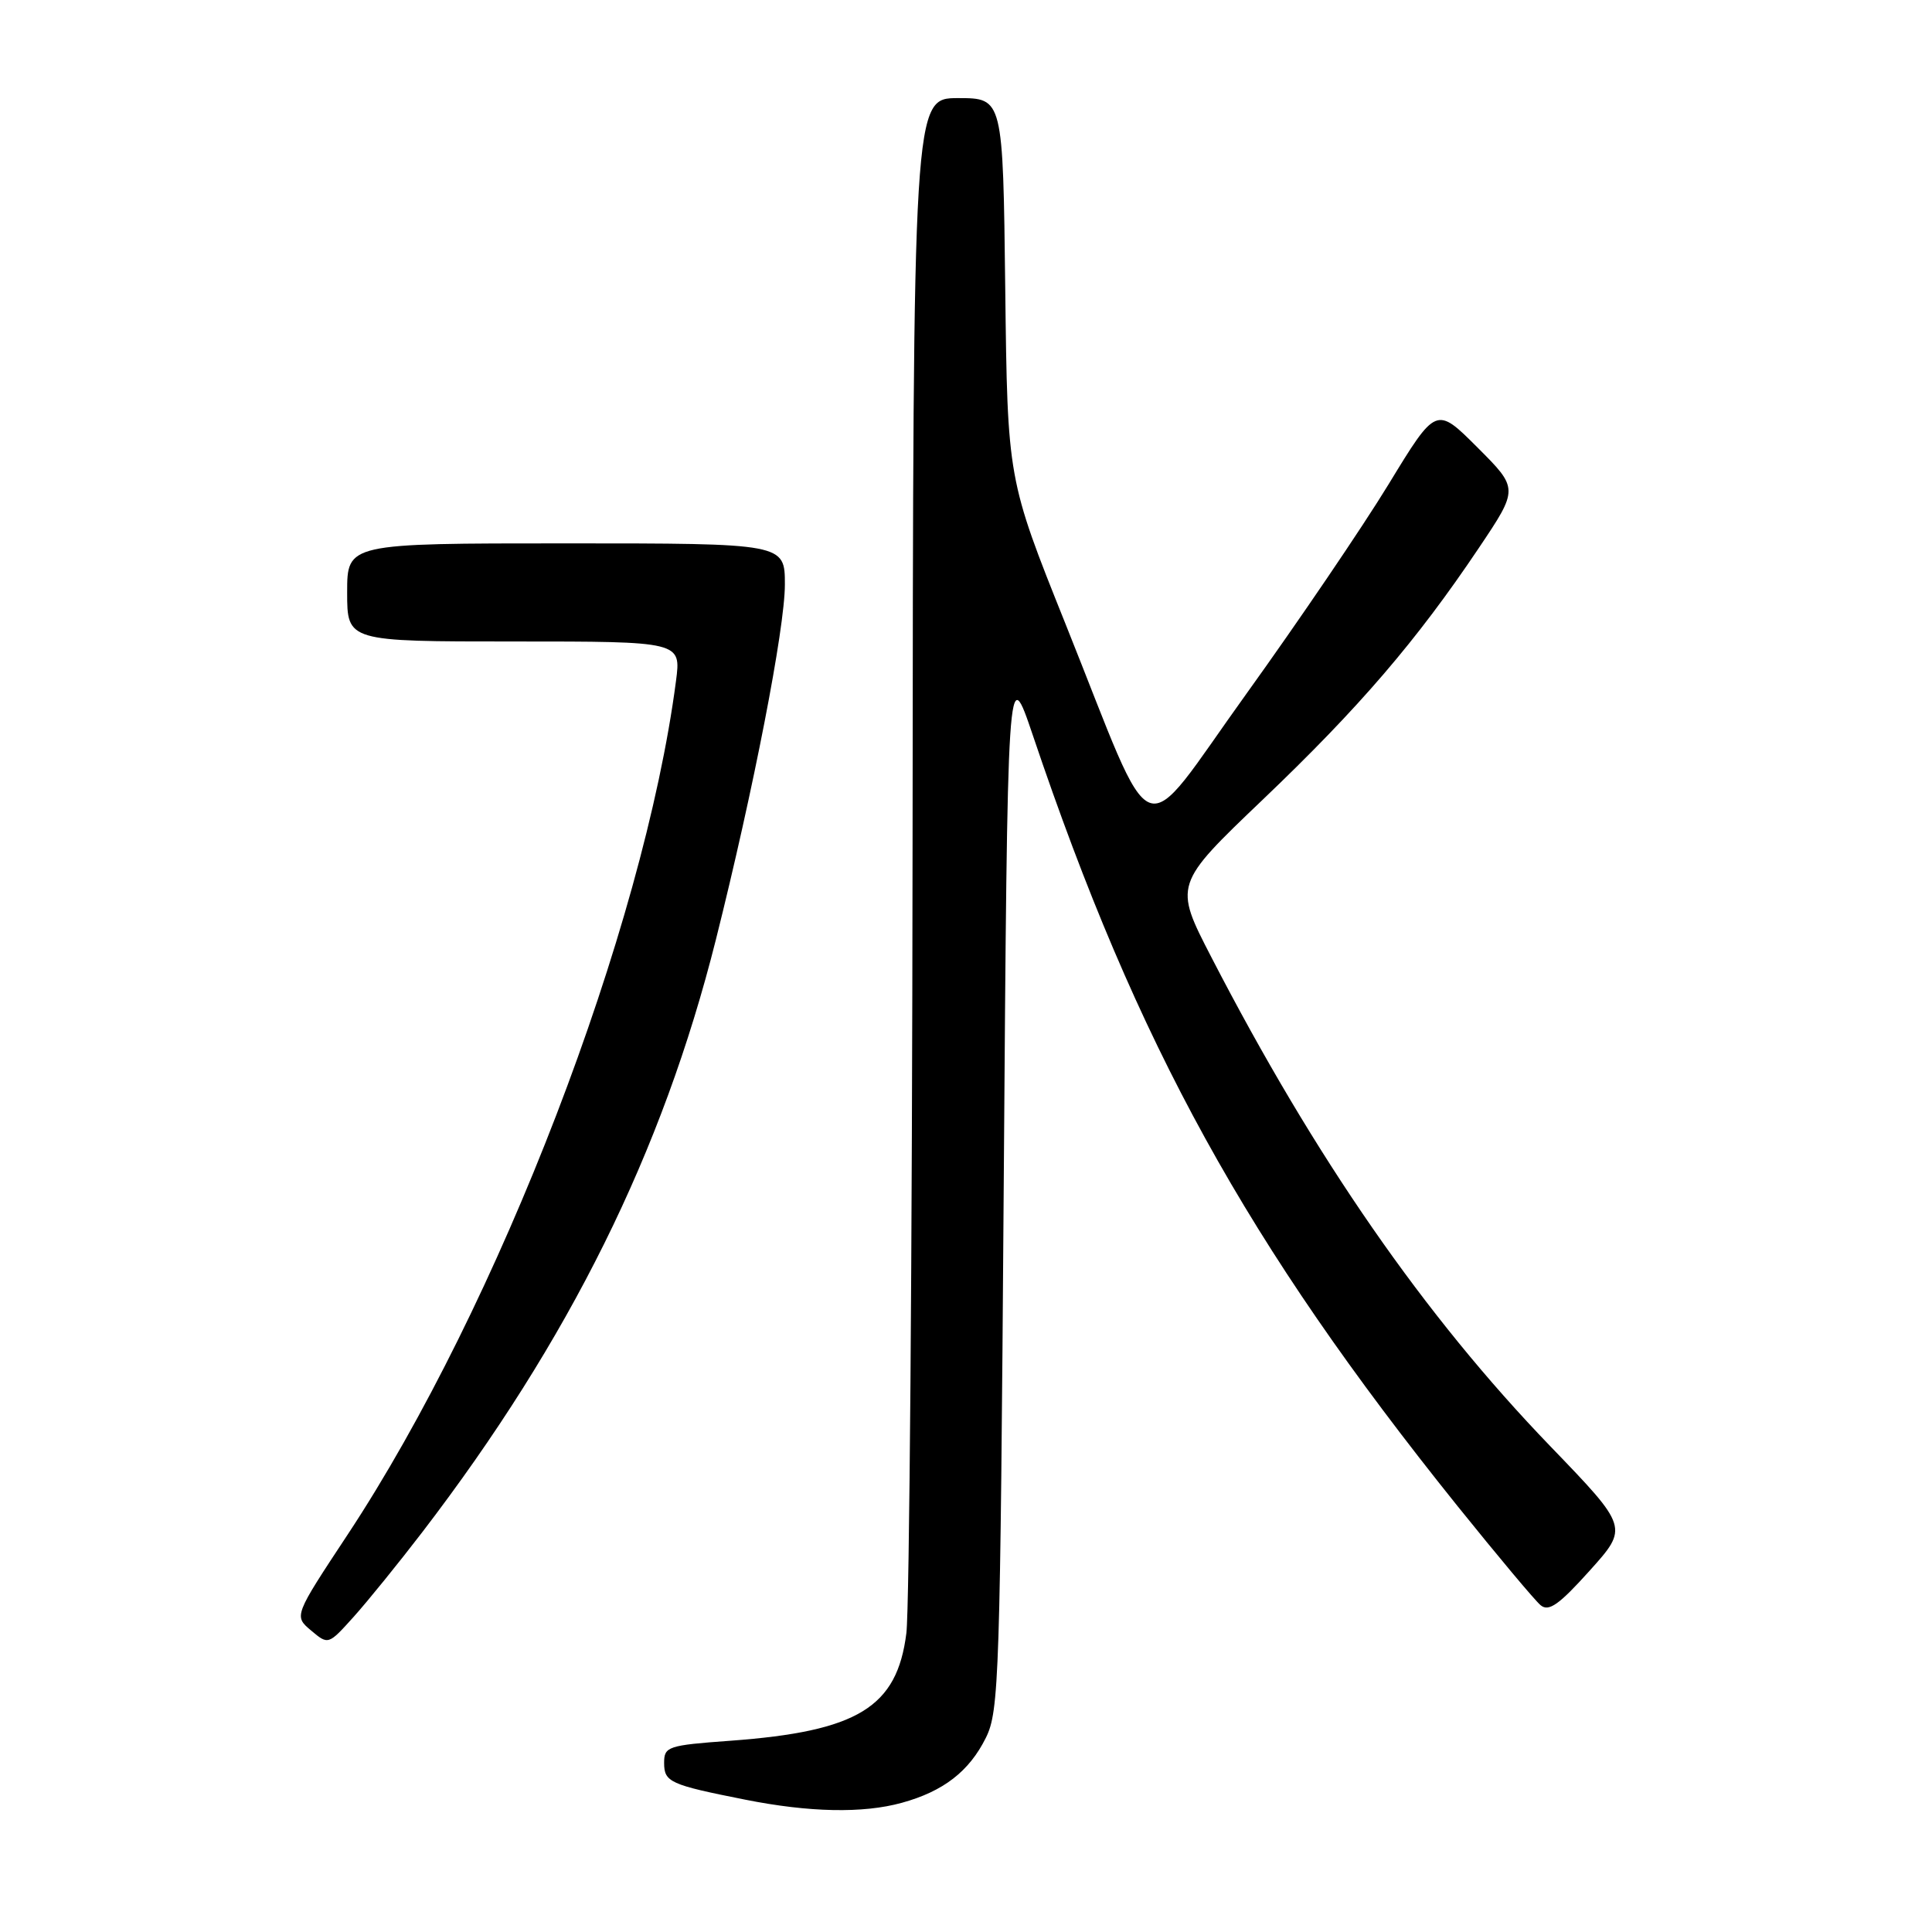 <?xml version="1.0" encoding="UTF-8" standalone="no"?>
<!DOCTYPE svg PUBLIC "-//W3C//DTD SVG 1.1//EN" "http://www.w3.org/Graphics/SVG/1.1/DTD/svg11.dtd" >
<svg xmlns="http://www.w3.org/2000/svg" xmlns:xlink="http://www.w3.org/1999/xlink" version="1.1" viewBox="0 0 256 256">
 <g >
 <path fill="currentColor"
d=" M 119.50 238.88 C 125.01 237.36 128.42 234.72 130.63 230.27 C 132.39 226.73 132.53 222.35 133.00 157.00 C 133.50 87.50 133.50 87.50 136.88 97.50 C 150.73 138.54 165.19 164.77 193.11 199.54 C 198.43 206.15 203.39 212.08 204.14 212.70 C 205.22 213.60 206.58 212.64 210.65 208.11 C 215.79 202.39 215.79 202.39 205.42 191.63 C 188.73 174.32 174.24 153.42 160.52 126.85 C 155.54 117.21 155.54 117.21 167.34 105.94 C 180.12 93.74 187.69 84.92 195.94 72.63 C 201.23 64.75 201.23 64.75 195.77 59.29 C 190.30 53.82 190.30 53.82 184.00 64.16 C 180.53 69.85 172.06 82.32 165.19 91.88 C 150.59 112.17 153.45 113.27 141.18 82.66 C 133.50 63.50 133.50 63.50 133.20 38.25 C 132.90 13.00 132.90 13.00 126.95 13.00 C 121.00 13.00 121.00 13.00 120.92 111.75 C 120.87 166.06 120.50 213.15 120.10 216.39 C 118.87 226.24 113.66 229.42 96.75 230.66 C 88.49 231.26 88.00 231.43 88.00 233.58 C 88.00 236.14 88.75 236.48 98.72 238.46 C 107.25 240.16 114.36 240.30 119.50 238.88 Z  M 55.97 203.00 C 75.46 177.55 87.78 152.68 94.86 124.50 C 99.83 104.70 104.00 83.26 104.00 77.46 C 104.00 72.00 104.00 72.00 75.00 72.00 C 46.00 72.00 46.00 72.00 46.00 78.50 C 46.00 85.00 46.00 85.00 68.13 85.00 C 90.26 85.00 90.26 85.00 89.57 90.25 C 85.27 123.12 66.09 173.00 46.08 203.32 C 38.94 214.13 38.94 214.13 41.22 216.05 C 43.50 217.97 43.50 217.97 46.86 214.24 C 48.71 212.18 52.81 207.12 55.97 203.00 Z "/>
</g>
</svg>